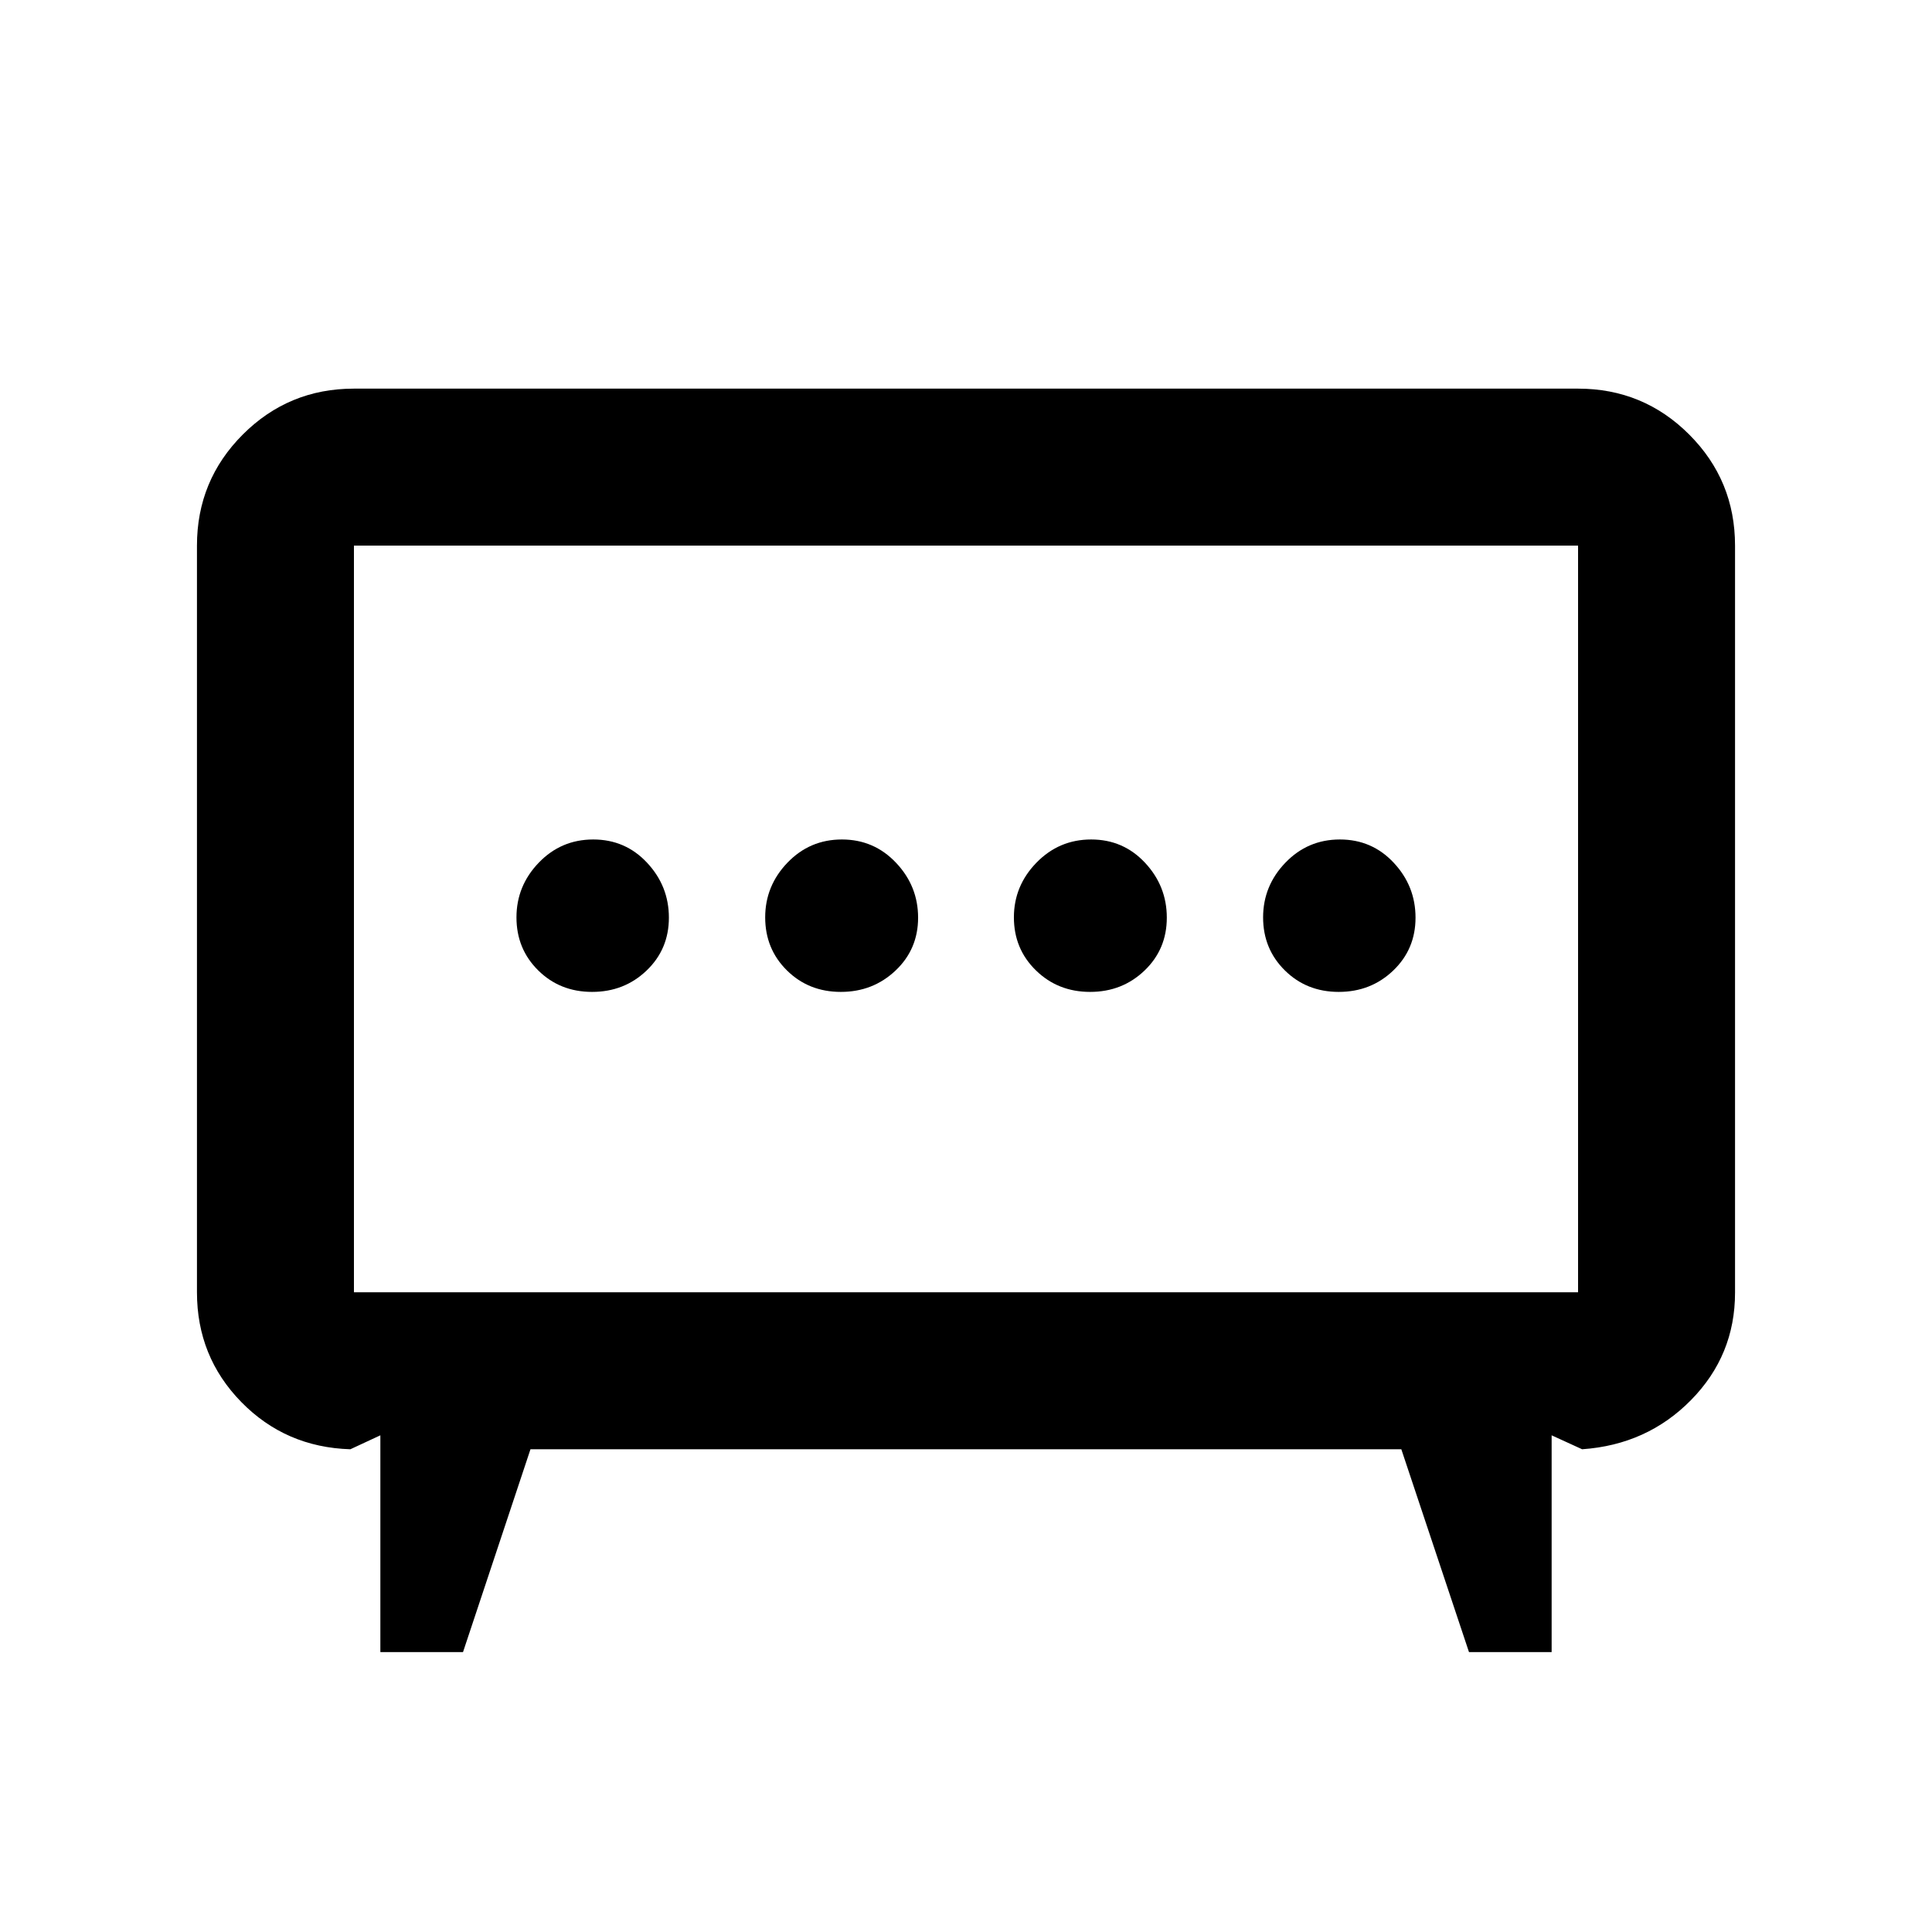 <svg xmlns="http://www.w3.org/2000/svg" height="20" viewBox="0 -960 960 960" width="20"><path d="M417.81-467.13q15.97 0 27.18-10.61 11.21-10.6 11.21-26.28 0-15.68-10.95-27.26-10.94-11.59-26.92-11.59-15.97 0-27.04 11.52-11.07 11.52-11.07 27.19 0 15.68 10.8 26.35 10.81 10.68 26.79 10.68Zm123.86 0q15.97 0 27.04-10.61 11.07-10.6 11.07-26.28 0-15.68-10.8-27.26-10.81-11.59-26.79-11.59-15.97 0-27.18 11.52-11.21 11.52-11.21 27.19 0 15.68 10.95 26.35 10.94 10.68 26.92 10.68Zm-247.45 0q15.98 0 27.06-10.61 11.09-10.6 11.09-26.28 0-15.68-10.81-27.26-10.8-11.59-26.78-11.59t-27.06 11.52q-11.09 11.52-11.09 27.19 0 15.68 10.81 26.35 10.8 10.68 26.78 10.68Zm371 0q15.98 0 27.06-10.61 11.09-10.6 11.09-26.28 0-15.68-10.81-27.26-10.8-11.59-26.78-11.59t-27.06 11.52q-11.09 11.52-11.09 27.19 0 15.68 10.81 26.35 10.8 10.68 26.78 10.68ZM189-139.09V-246.8l-14.91 6.93q-32.22-1-54.22-23.5-22-22.49-22-54.5v-371.02q0-32.42 22.79-55.21t55.21-22.79h608.26q32.42 0 55.21 22.79t22.79 55.21v371.21q0 31.12-21.85 53.34-21.85 22.23-54.13 24.47L771-246.8v107.71h-41.07l-33.62-100.78H263.59l-33.52 100.78H189Zm-13.13-178.78h608.26v-371.02H175.87v371.02ZM480-503.26Z"/></svg>